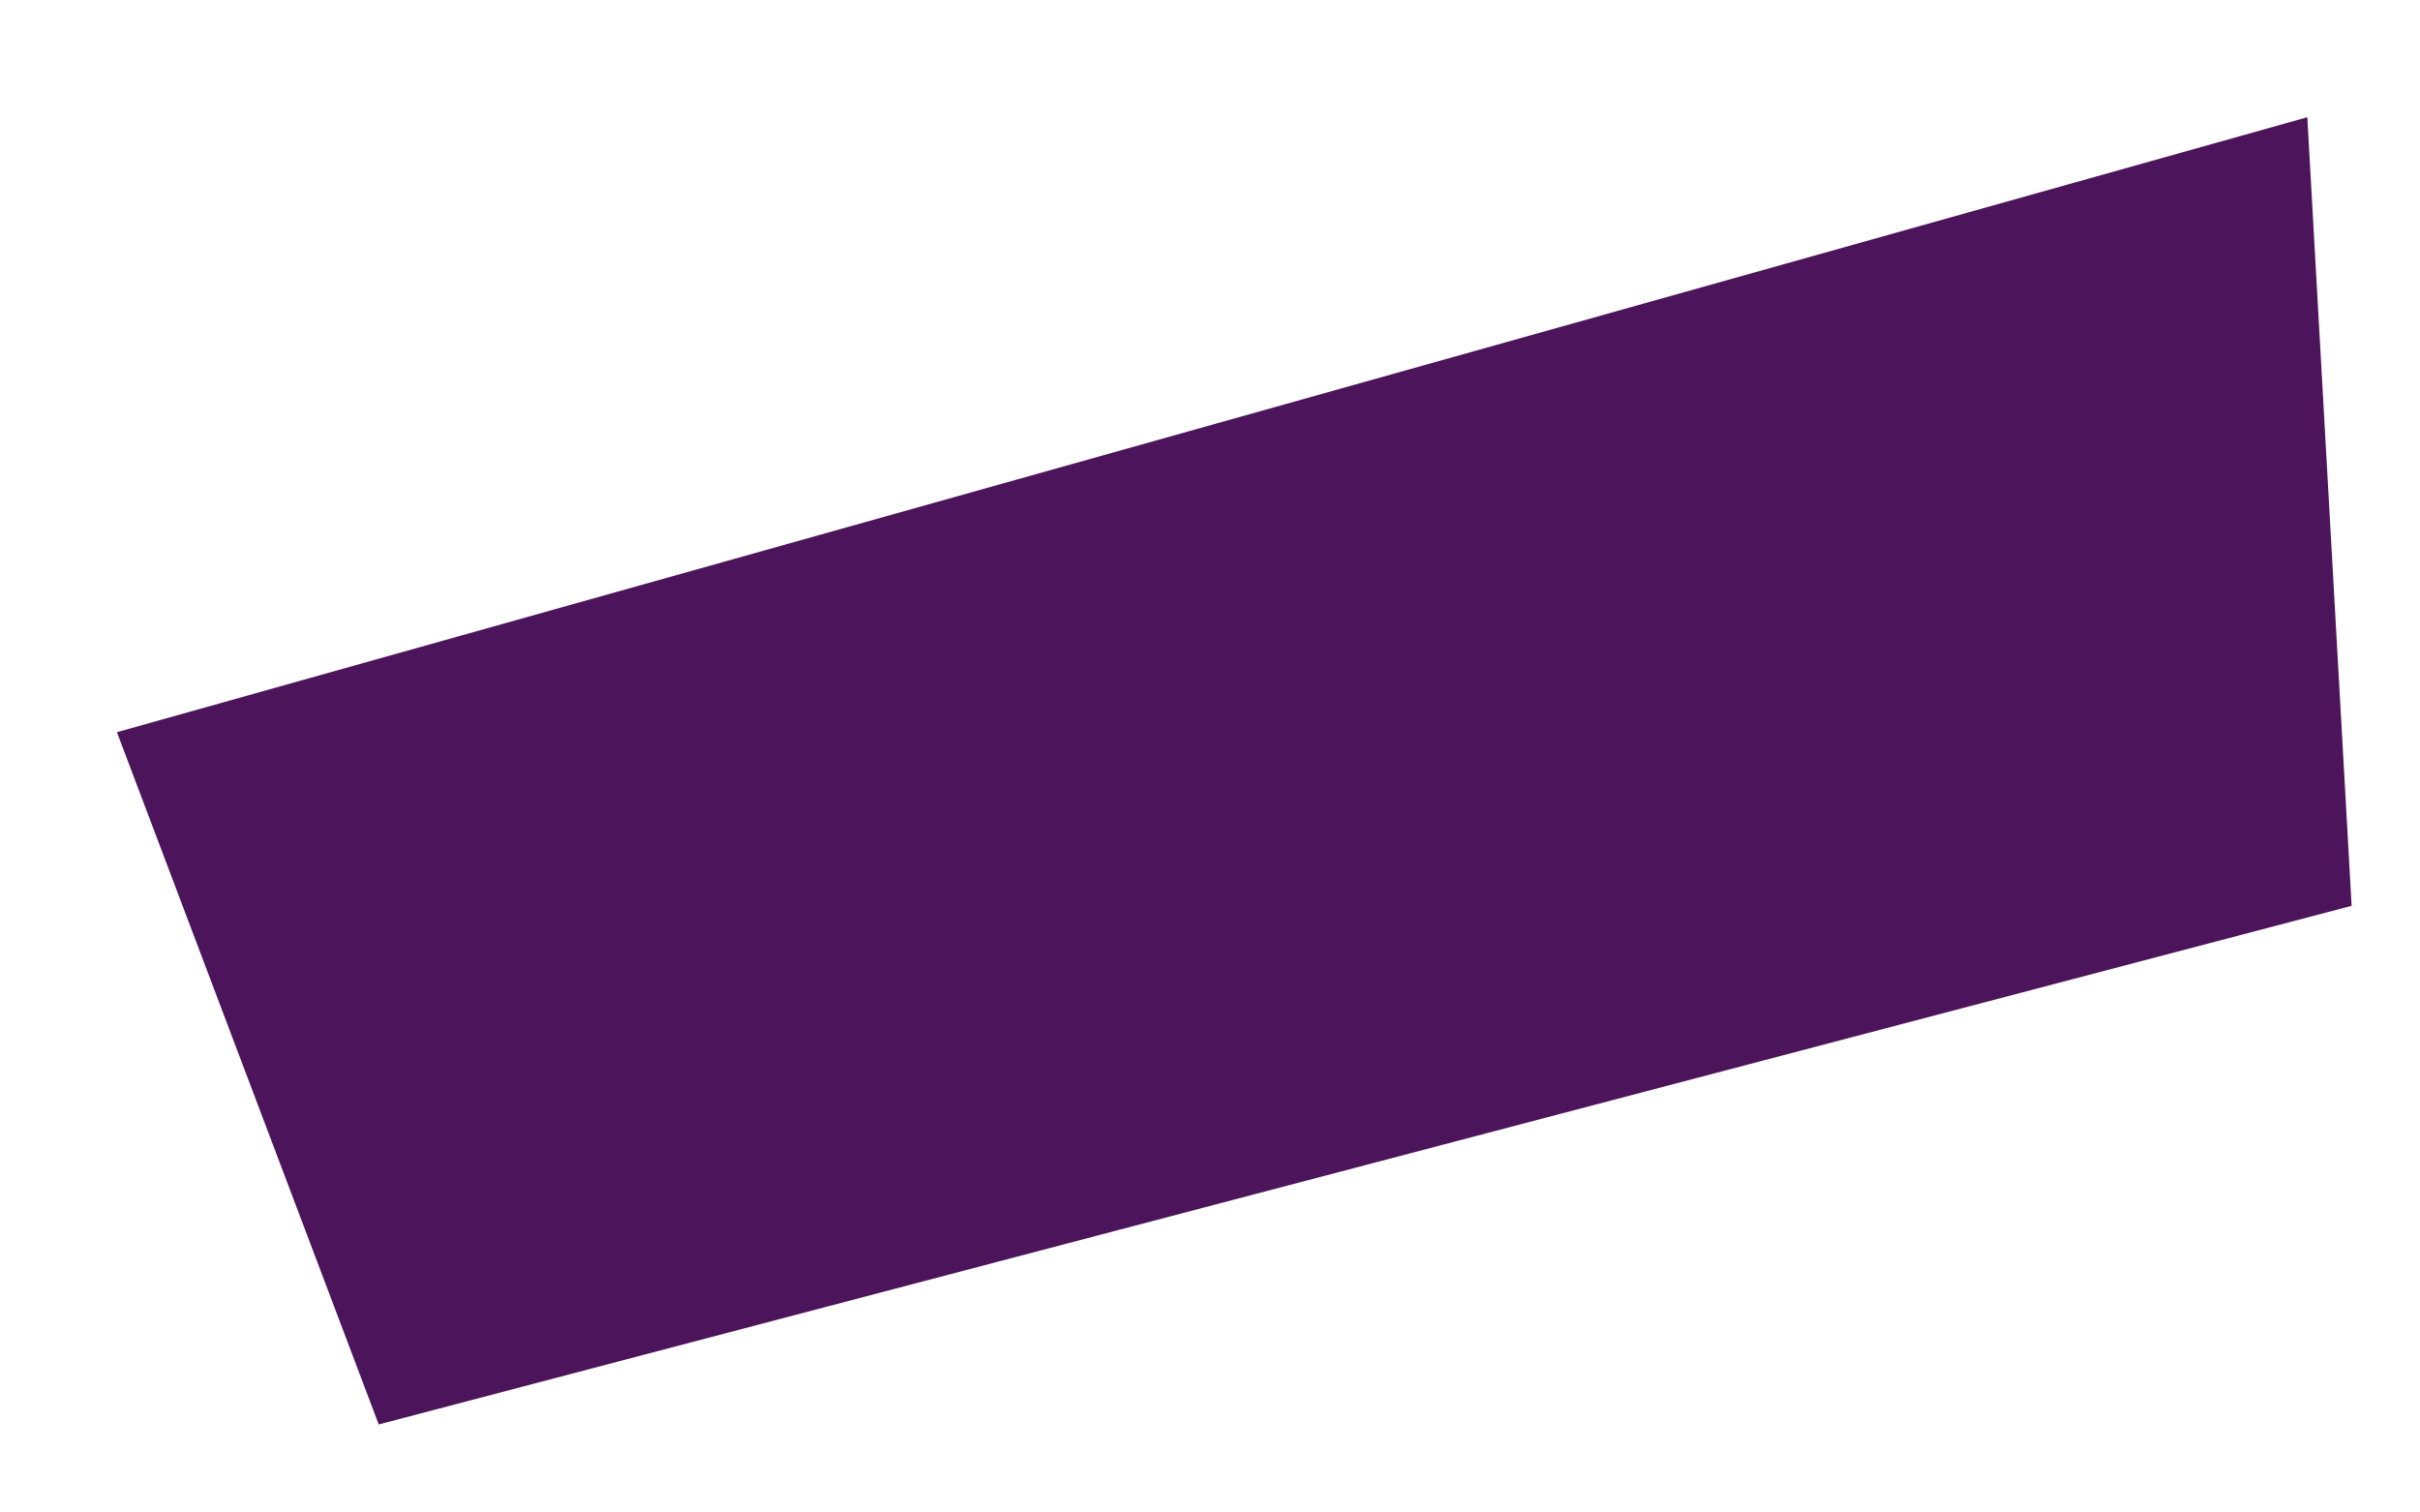<?xml version="1.0" encoding="UTF-8" standalone="no"?><svg width='16' height='10' viewBox='0 0 16 10' fill='none' xmlns='http://www.w3.org/2000/svg'>
<path d='M15.255 0.775L15.548 5.989L2.504 9.418L0.773 4.841L15.255 0.775Z' fill='#4C155B'/>
</svg>
